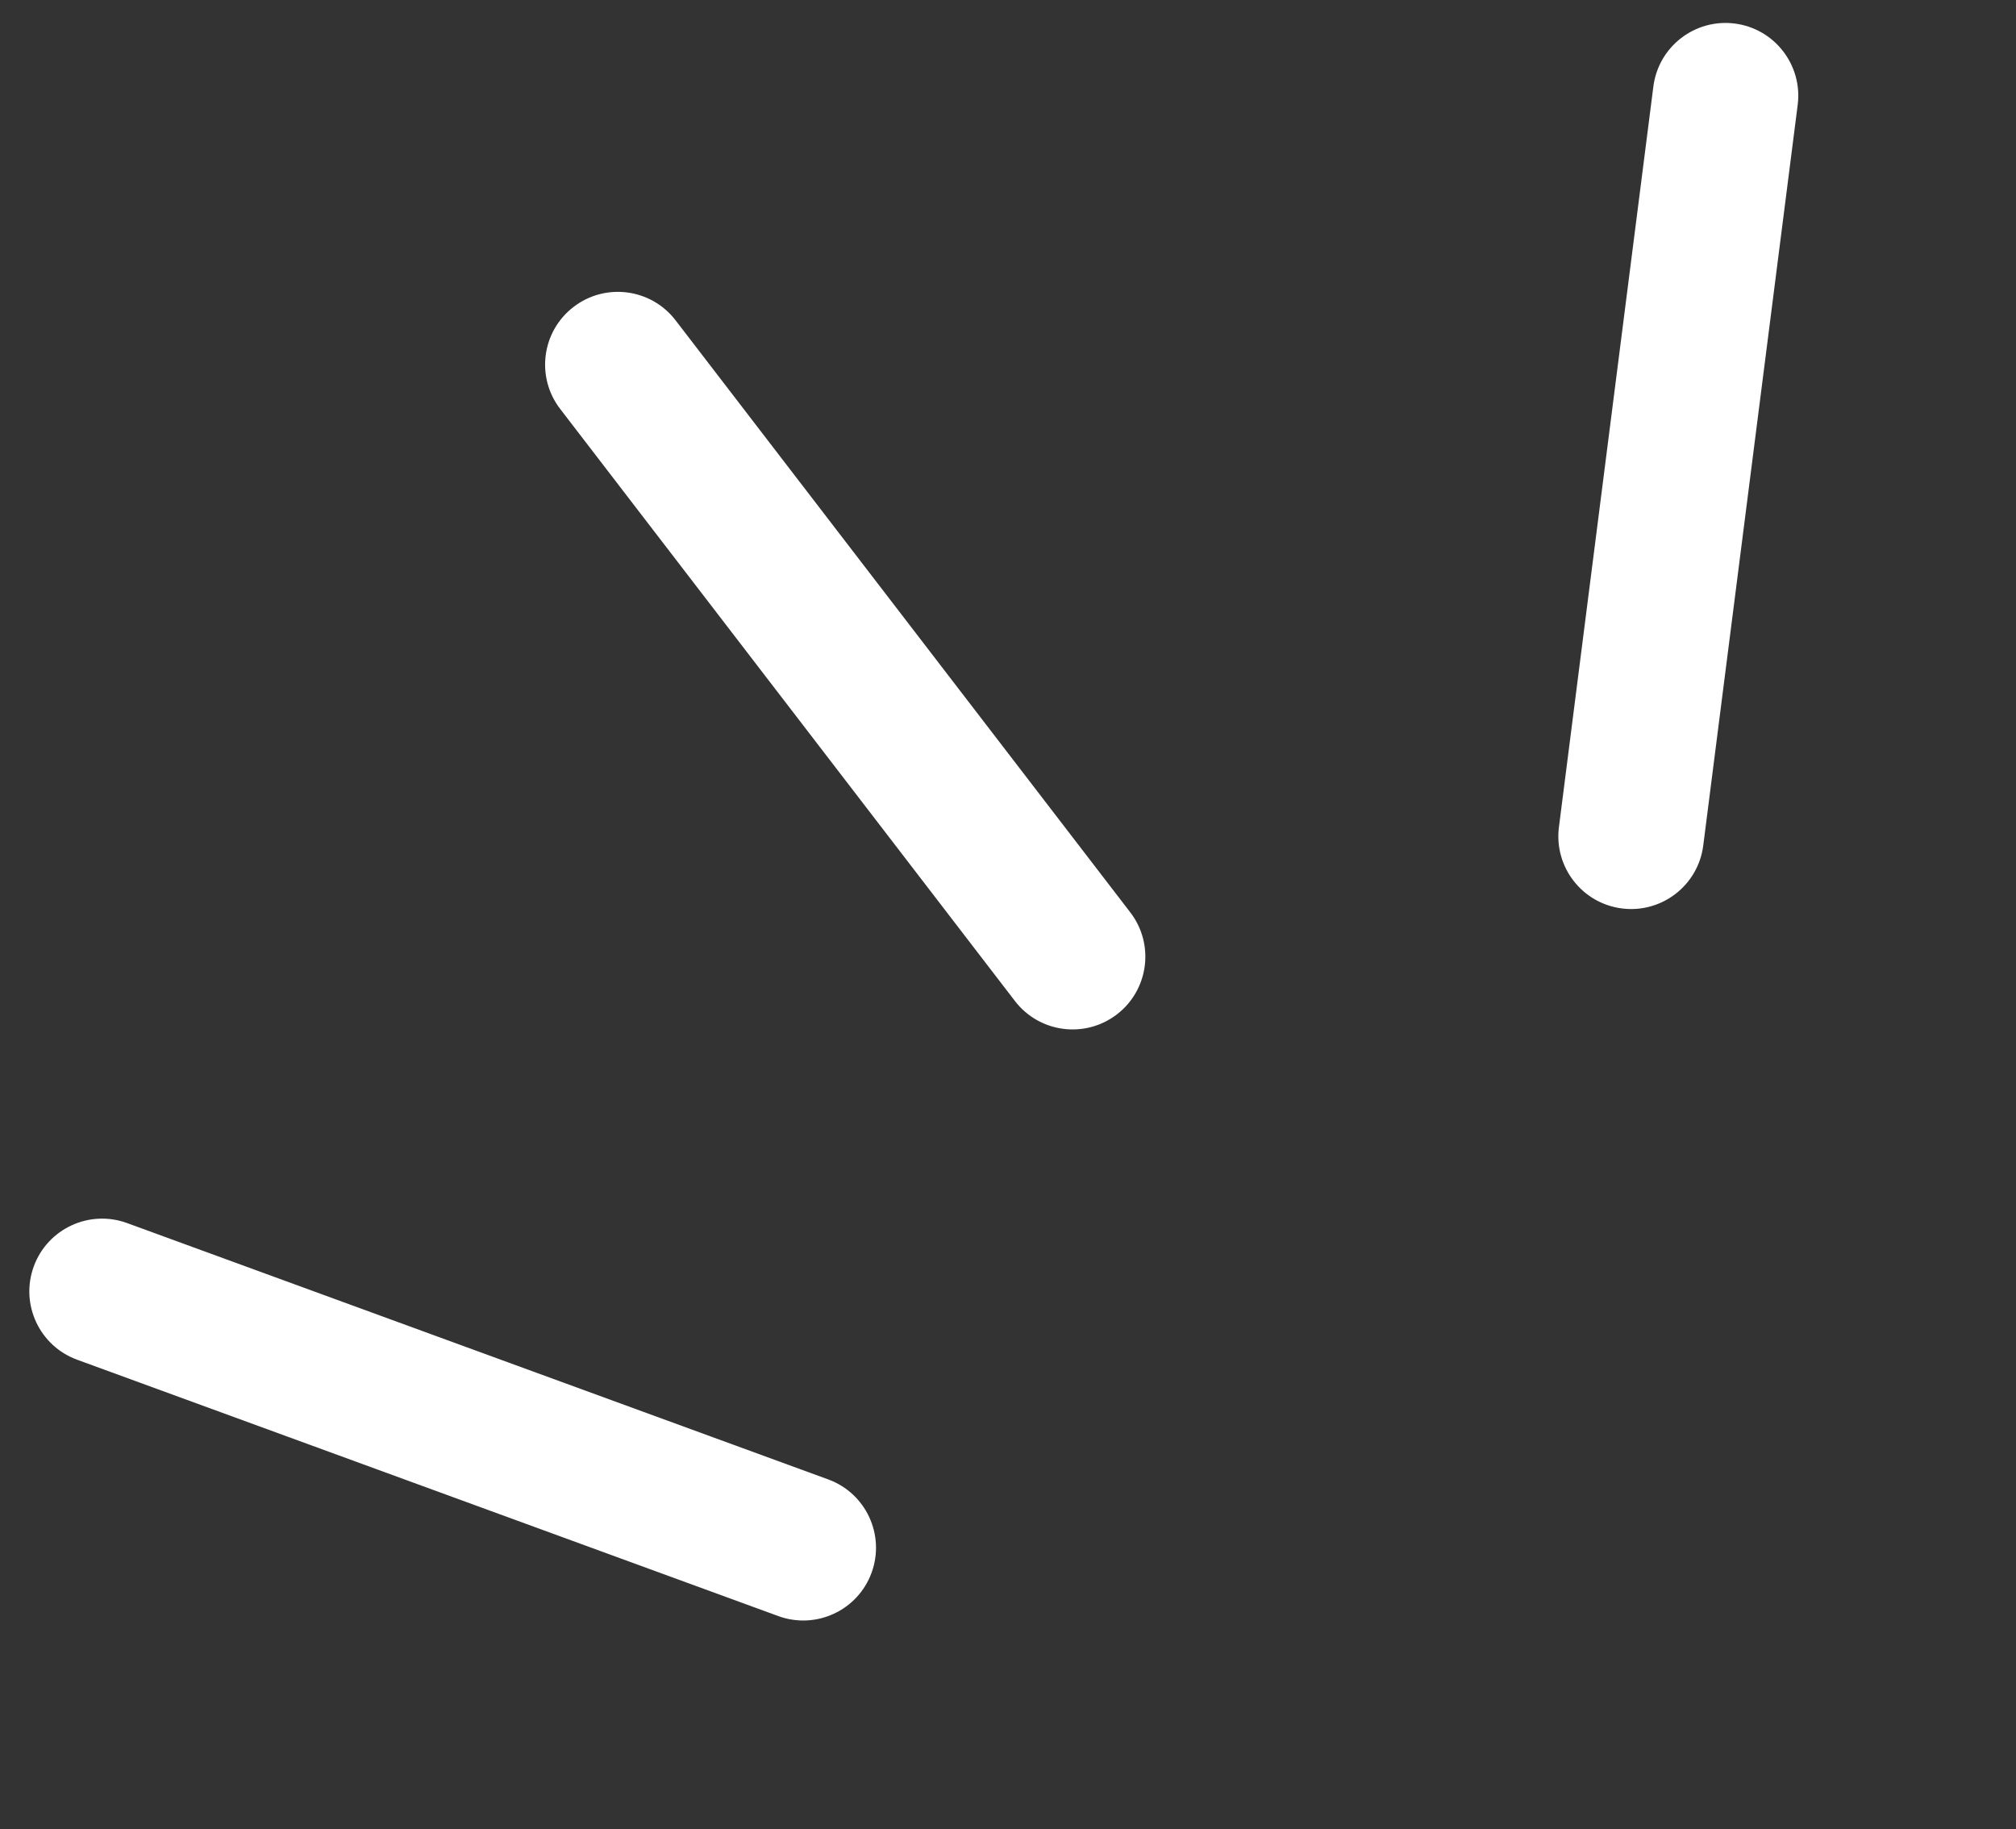 <svg width="97" height="88" viewBox="0 0 97 88" fill="none" xmlns="http://www.w3.org/2000/svg">
<rect x="0" y="0" width="97" height="88" fill="#333333" stroke="none"/>
<path fill-rule="evenodd" clip-rule="evenodd" d="M83.467 1.132C85.384 1.377 86.74 3.13 86.496 5.047L81.952 40.679C81.708 42.596 79.955 43.952 78.038 43.708C76.12 43.463 74.764 41.711 75.008 39.793L79.552 4.162C79.797 2.244 81.549 0.888 83.467 1.132Z" fill="white"/>
<path fill-rule="evenodd" clip-rule="evenodd" d="M27.596 14.767C29.129 13.589 31.326 13.877 32.504 15.41L54.384 43.897C55.562 45.43 55.273 47.627 53.74 48.805C52.207 49.982 50.01 49.694 48.833 48.161L26.952 19.674C25.775 18.141 26.063 15.944 27.596 14.767Z" fill="white"/>
<path fill-rule="evenodd" clip-rule="evenodd" d="M1.625 60.931C2.289 59.115 4.299 58.182 6.114 58.845L39.85 71.179C41.666 71.843 42.599 73.853 41.936 75.668C41.272 77.484 39.262 78.417 37.447 77.754L3.711 65.42C1.895 64.756 0.961 62.746 1.625 60.931Z" fill="white"/>
</svg>
